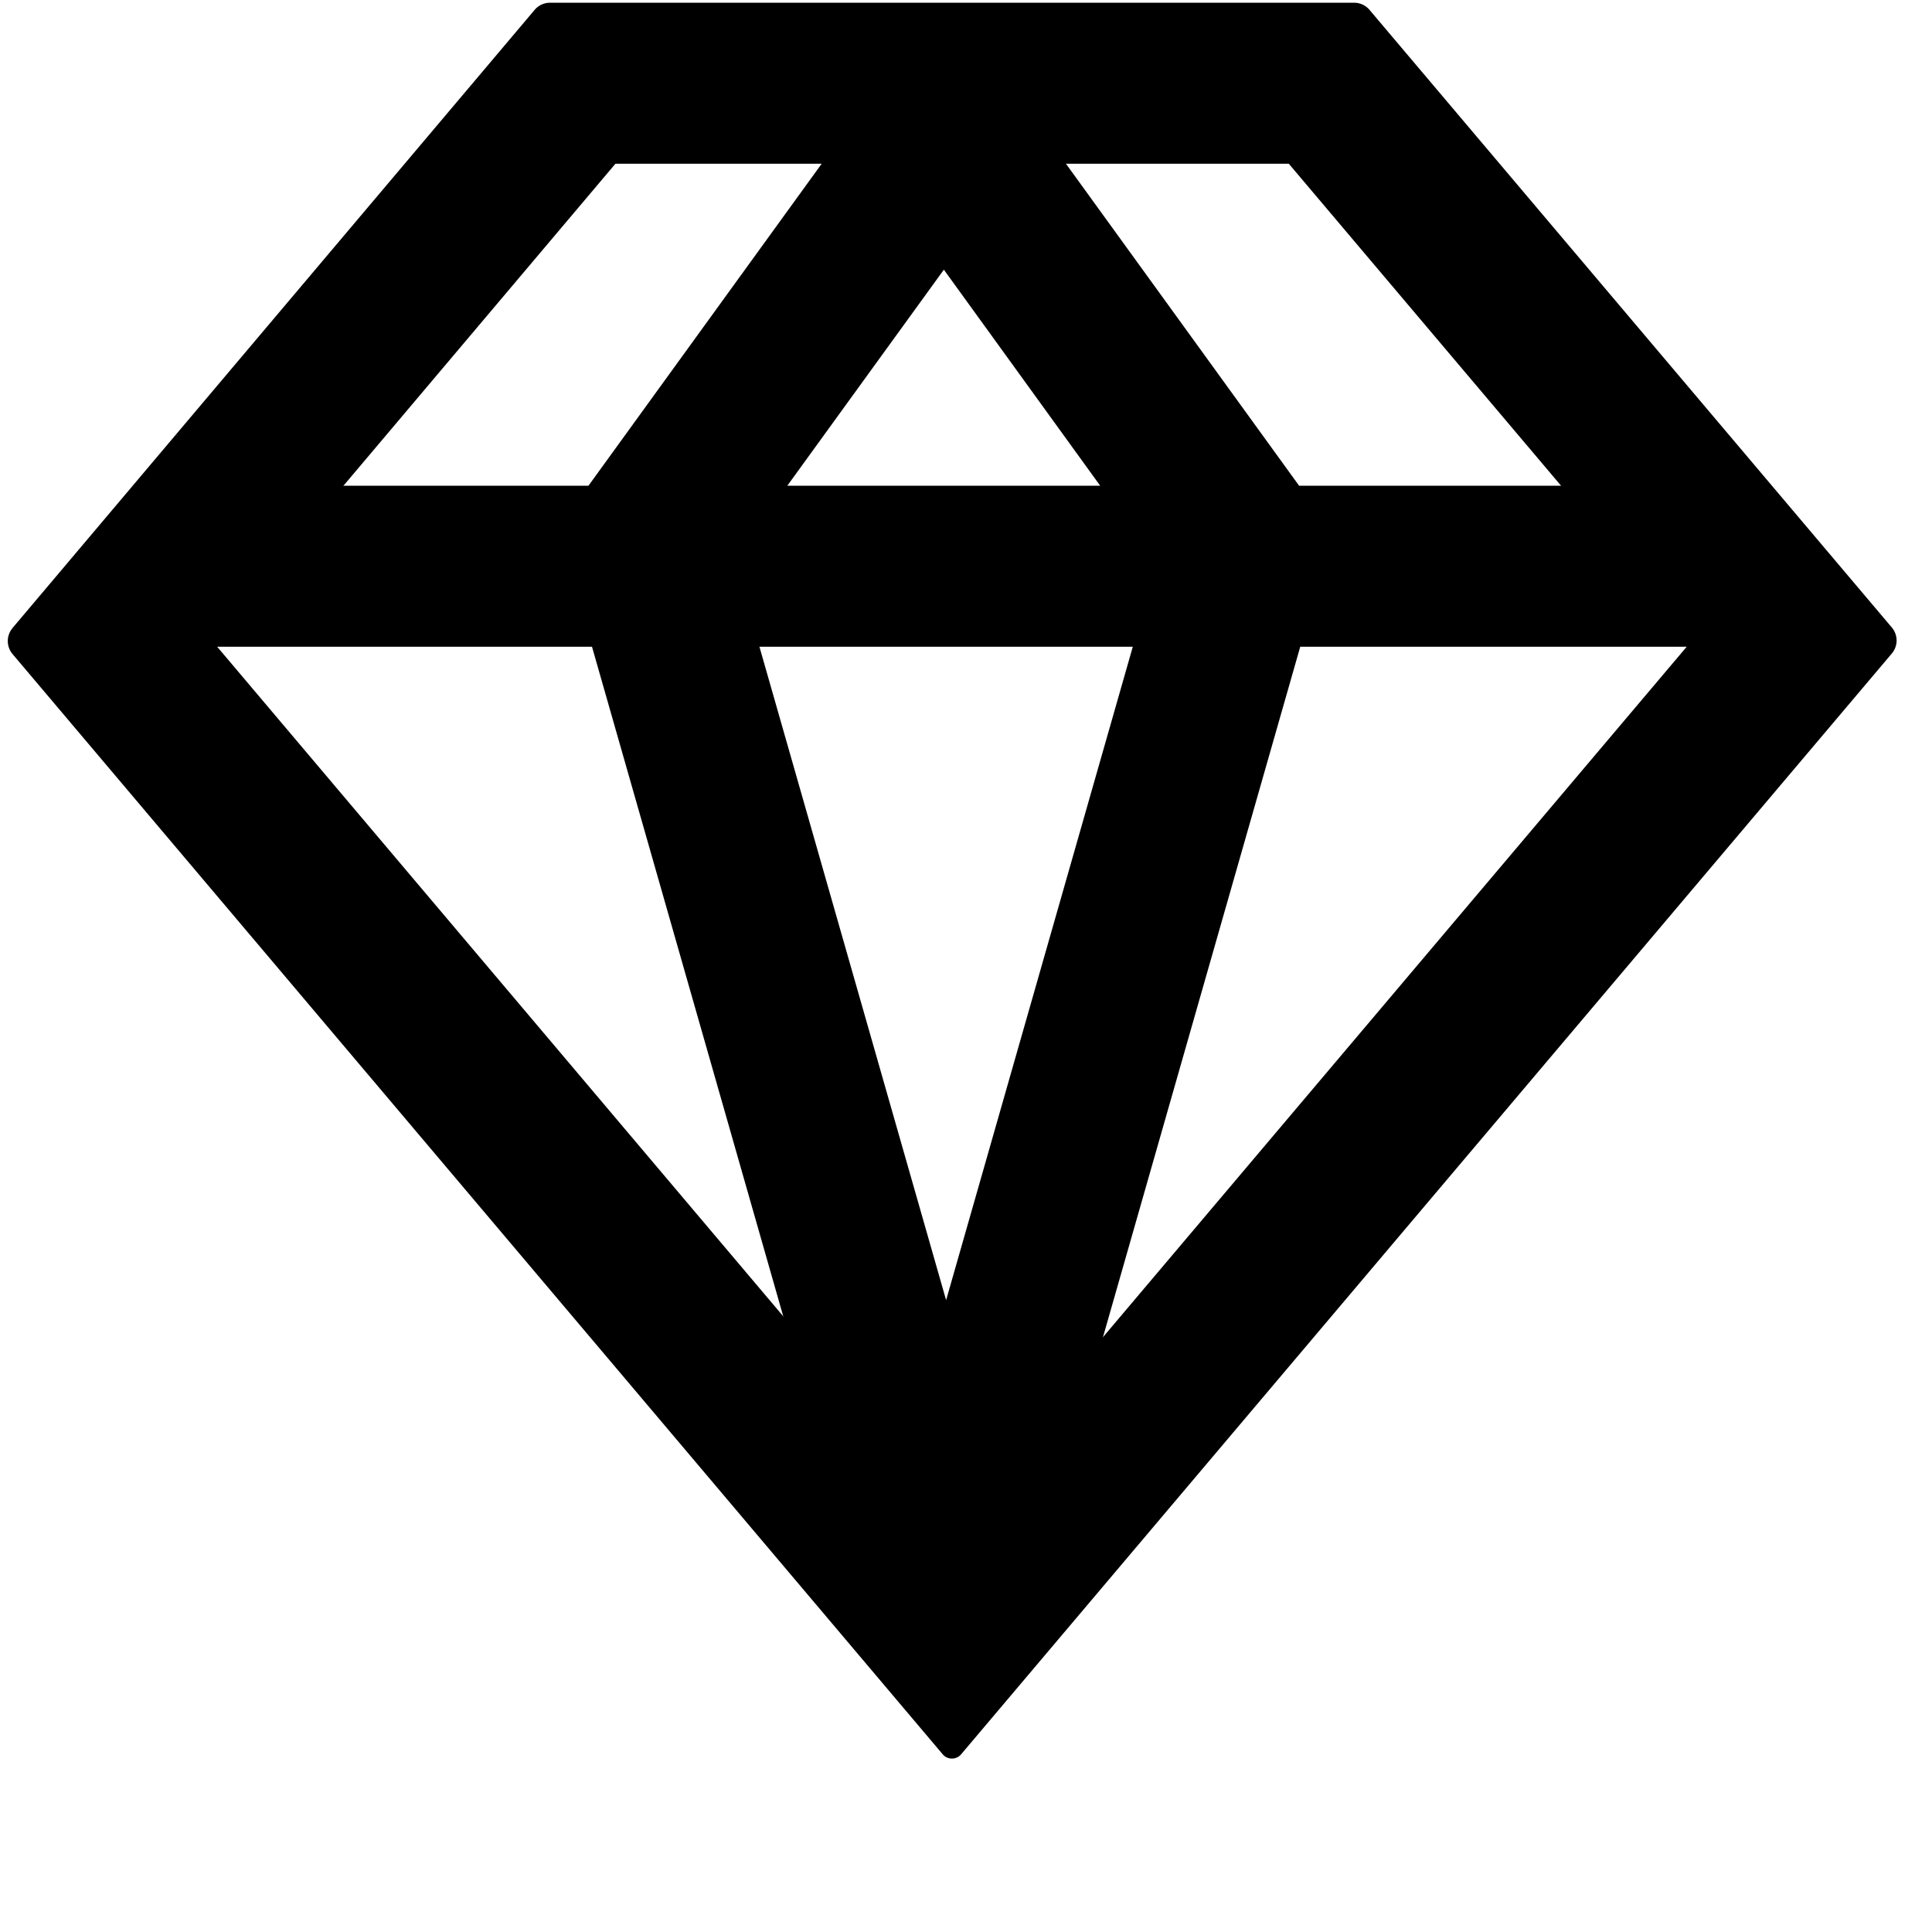 <?xml version="1.0" encoding="UTF-8"?>
<svg width="24" height="24" viewBox="0 0 24 24" xmlns="http://www.w3.org/2000/svg"><g fill-rule="evenodd"><path d="M.155 7.802L6.642.122a.25.25 0 0 1 .19-.088h9.99a.25.25 0 0 1 .191.089l6.488 7.672a.25.25 0 0 1 0 .323L11.94 21.792a.15.15 0 0 1-.23 0L.156 8.125a.25.25 0 0 1 0-.323zm2.482.16l9.188 10.868 9.193-10.873-5.008-5.923H7.645L2.637 7.963z"></path><path d="M11.725 1.645l.81-.587 3.603 4.976h5.749v2h-5.735L12.95 19.241l-1.197-.342-1.198.342L7.354 8.034H2.328v-2H7.31l3.604-4.976.81.587zm0 1.705L9.78 6.034h3.887L11.725 3.35zM9.434 8.034l2.319 8.117 2.319-8.117H9.434z"></path></g></svg>
